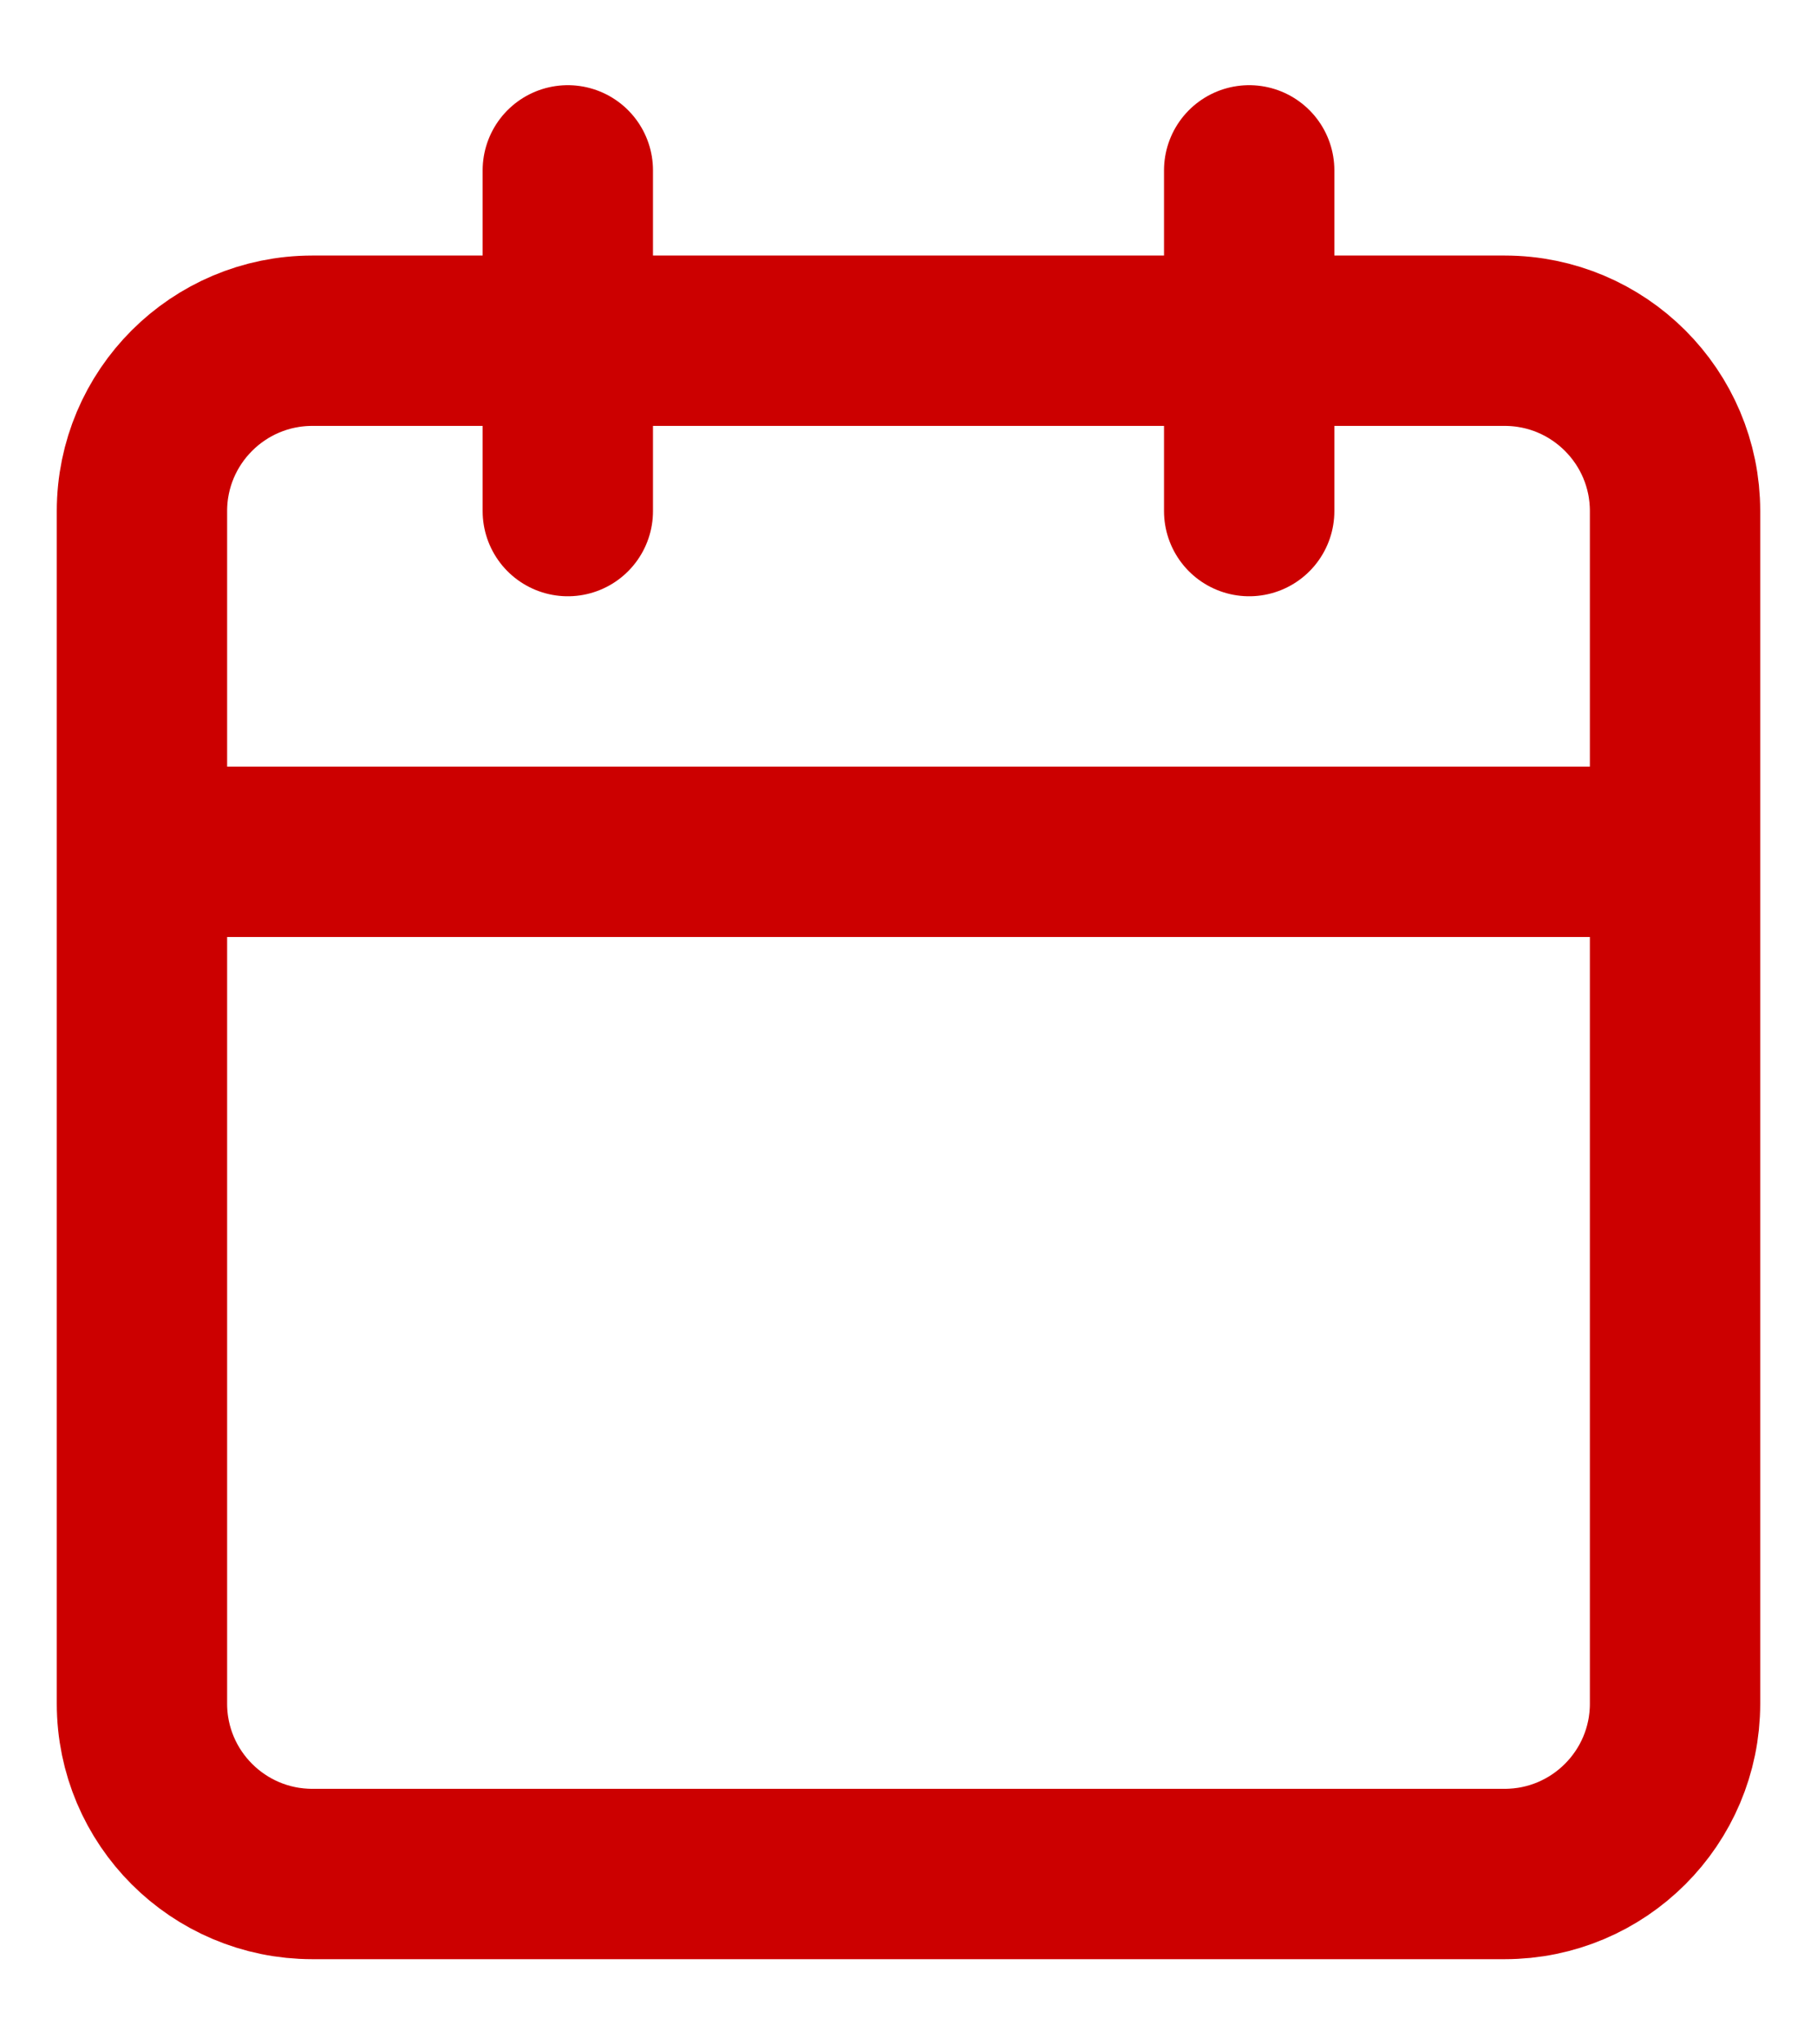 <svg width="16" height="18" viewBox="0 0 16 18" fill="none" xmlns="http://www.w3.org/2000/svg">
<path d="M11 1.5V4.5M5 1.5V4.5M1.25 7.5H14.75M2.75 3H13.25C14.078 3 14.75 3.672 14.75 4.5V15C14.75 15.828 14.078 16.5 13.25 16.5H2.75C1.922 16.5 1.25 15.828 1.25 15V4.5C1.25 3.672 1.922 3 2.75 3Z" stroke="#CC0000" stroke-width="1.5" stroke-linecap="round" stroke-linejoin="round"/>
</svg>
